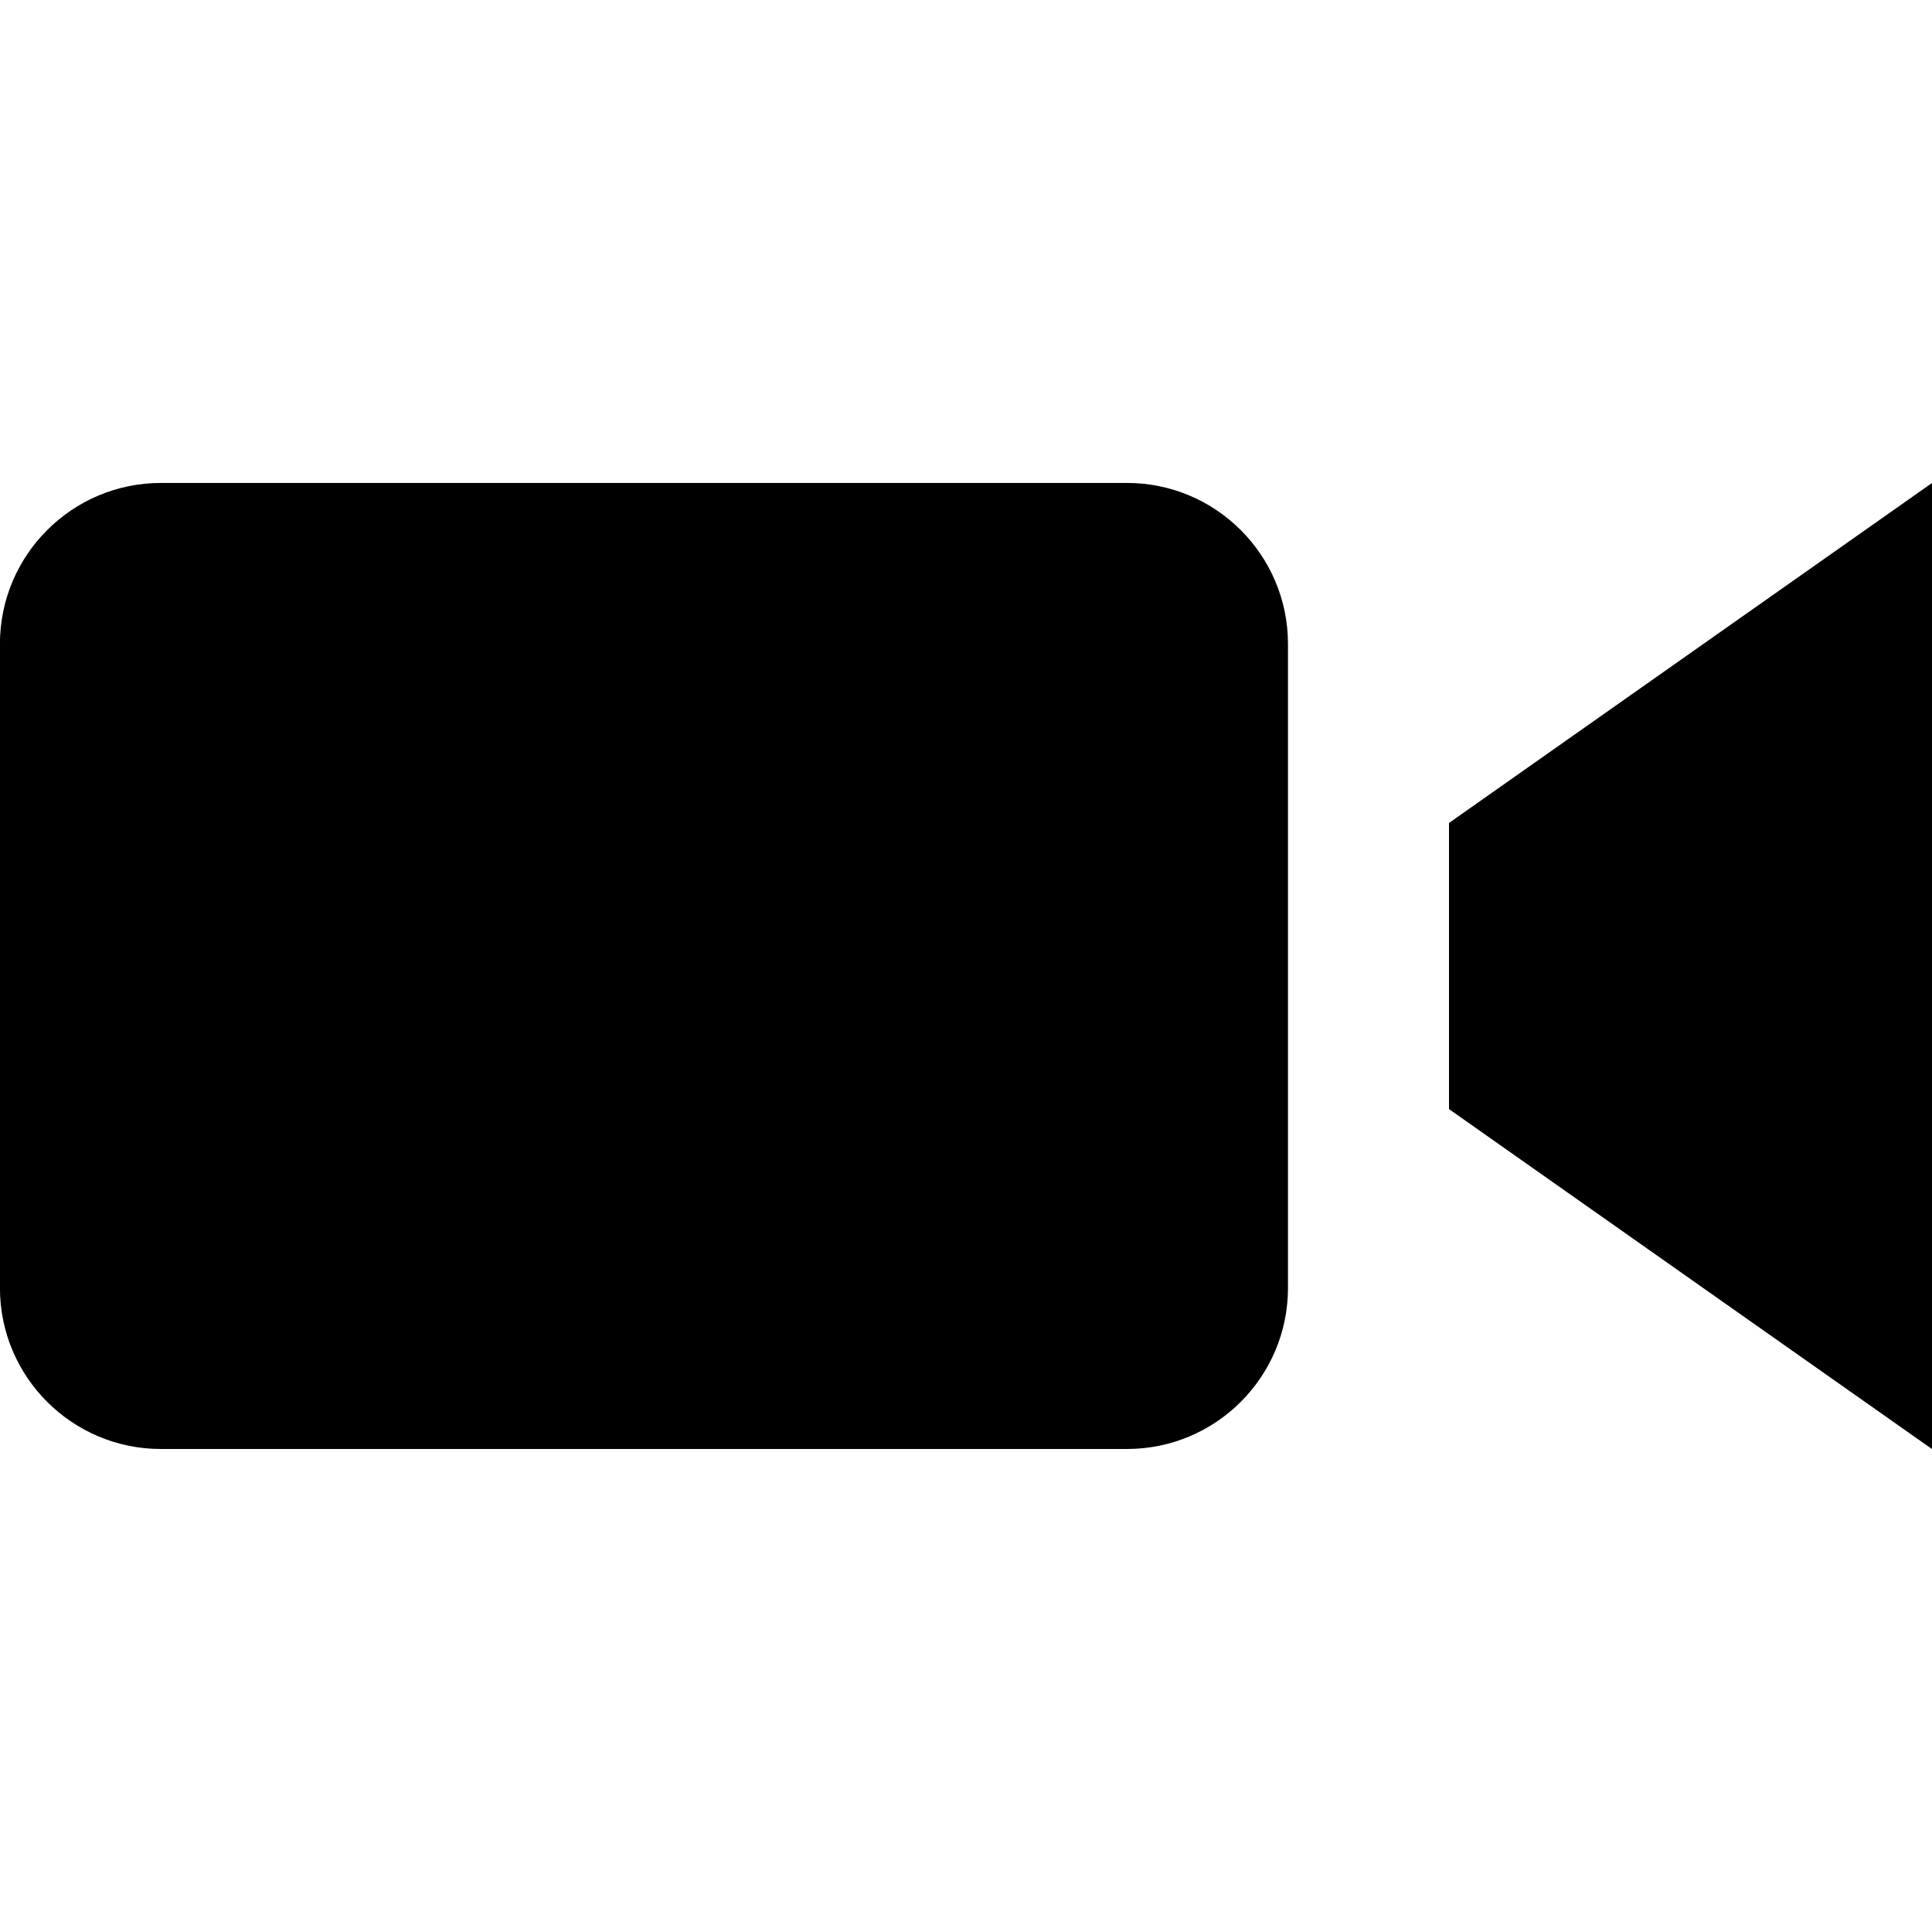 <!-- Generated by IcoMoon.io -->
<svg version="1.1" xmlns="http://www.w3.org/2000/svg" width="32" height="32" viewBox="0 0 32 32">
<title>video-camera</title>
<path d="M21.333 21.333c0 1.472-1.195 2.667-2.667 2.667h-16c-1.472 0-2.667-1.195-2.667-2.667v-10.667c0-1.472 1.195-2.667 2.667-2.667h16c1.472 0 2.667 1.195 2.667 2.667v10.667zM32 8l-8 5.631v4.739l8 5.631v-16z"></path>
</svg>
